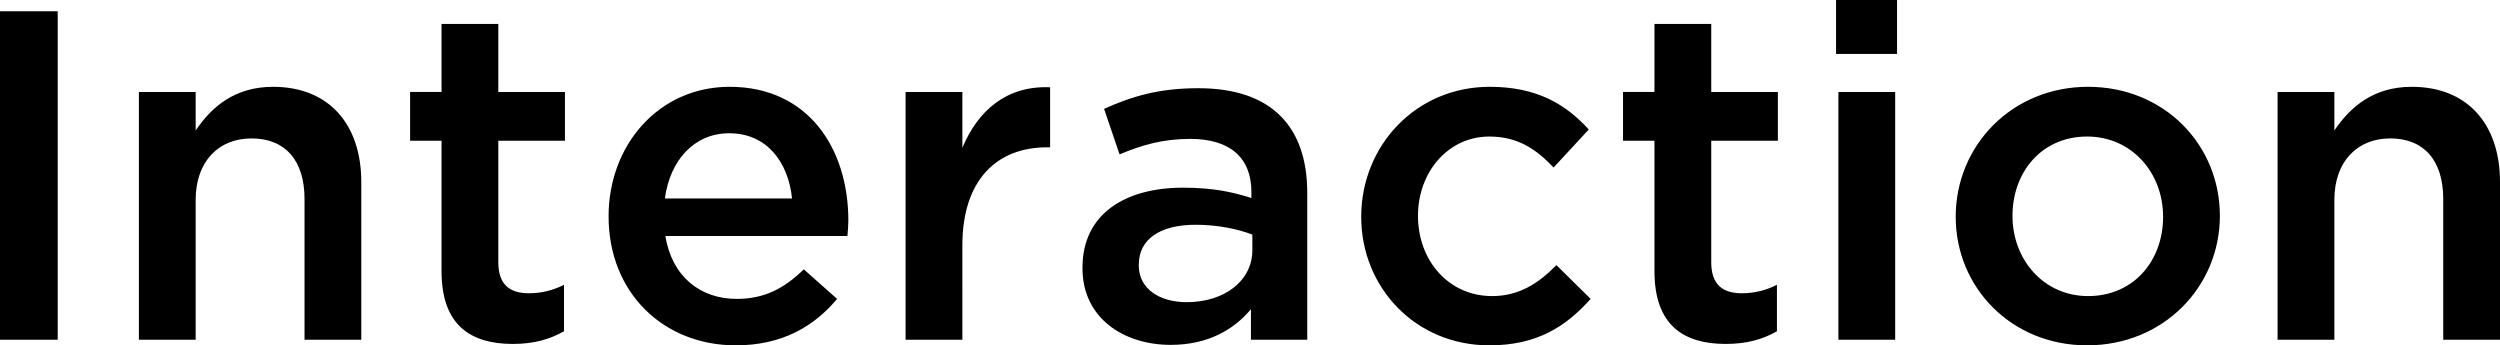 <?xml version="1.0" encoding="utf-8"?>
<!-- Generator: Adobe Illustrator 21.0.2, SVG Export Plug-In . SVG Version: 6.00 Build 0)  -->
<svg version="1.1" id="Layer_2" xmlns="http://www.w3.org/2000/svg" xmlns:xlink="http://www.w3.org/1999/xlink" x="0px" y="0px"
	 viewBox="0 0 639.36 88.32" enable-background="new 0 0 639.36 88.32" xml:space="preserve">
<path id="Interaction" fill-rule="evenodd" clip-rule="evenodd" d="M597,51.12c0-9.84,5.88-15.72,14.28-15.72
	c8.64,0,13.56,5.64,13.56,15.48v36h14.52V46.56c0-14.76-8.28-24.36-22.56-24.36c-9.84,0-15.72,5.16-19.8,11.16v-9.84h-14.52v63.36
	H597V51.12z M553.2,55.44c0,11.16-7.44,20.28-19.2,20.28c-11.28,0-19.32-9.24-19.32-20.52c0-11.16,7.44-20.28,19.08-20.28
	C545.16,34.92,553.2,44.16,553.2,55.44z M567.72,55.2c0-18.24-14.28-33-33.72-33s-33.84,15-33.84,33.24
	c0,18.12,14.28,32.88,33.6,32.88C553.32,88.32,567.72,73.32,567.72,55.2z M484.68,86.88V23.52h-14.52v63.36H484.68z M485.16,13.8V0
	h-15.6v13.8H485.16z M437.64,36h17.04V23.52h-17.04V6.12h-14.52v17.4h-8.04V36h8.04v33.36c0,13.92,7.56,18.6,18.24,18.6
	c5.4,0,9.48-1.2,13.08-3.24V72.84c-2.88,1.44-5.76,2.16-9,2.16c-4.92,0-7.8-2.28-7.8-7.92V36z M406.8,76.44l-8.76-8.64
	c-4.56,4.68-9.6,7.92-16.44,7.92c-11.16,0-18.96-9.12-18.96-20.52c0-11.16,7.68-20.28,18.24-20.28c7.32,0,12,3.24,16.44,7.92l9-9.72
	C400.44,26.64,393,22.2,381,22.2c-18.96,0-32.88,15.12-32.88,33.24s13.92,32.88,32.76,32.88C393.24,88.32,400.56,83.4,406.8,76.44z
	 M320.28,63.96c0,7.92-7.2,13.32-16.8,13.32c-6.84,0-12.24-3.36-12.24-9.36v-0.24c0-6.48,5.4-10.2,14.52-10.2
	c5.64,0,10.8,1.08,14.52,2.52V63.96z M334.32,86.88V49.32c0-16.92-9.12-26.76-27.84-26.76c-10.32,0-17.16,2.16-24.12,5.28
	l3.96,11.64c5.76-2.4,11.04-3.96,18.12-3.96c10.08,0,15.6,4.8,15.6,13.56v1.56c-4.92-1.56-9.84-2.64-17.52-2.64
	c-14.76,0-25.68,6.72-25.68,20.4v0.24c0,12.72,10.56,19.56,22.56,19.56c9.6,0,16.2-3.96,20.52-9.12v7.8H334.32z M246.12,62.76
	c0-16.8,8.88-25.08,21.6-25.08h0.84V22.32c-11.16-0.48-18.48,6-22.44,15.48V23.52H231.6v63.36h14.52V62.76z M170.04,50.76
	c1.32-9.84,7.56-16.68,16.44-16.68c9.6,0,15.12,7.32,16.08,16.68H170.04z M170.16,60.36h46.56c0.12-1.44,0.24-2.64,0.24-3.96
	c0-18.36-10.2-34.2-30.36-34.2c-18.12,0-30.96,14.88-30.96,33.12c0,19.68,14.16,33,32.52,33c11.64,0,19.92-4.68,25.92-11.88
	l-8.52-7.56c-5.04,4.92-10.08,7.56-17.16,7.56C179.04,76.44,171.84,70.68,170.16,60.36z M127.44,36h17.04V23.52h-17.04V6.12h-14.52
	v17.4h-8.04V36h8.04v33.36c0,13.92,7.56,18.6,18.24,18.6c5.4,0,9.48-1.2,13.08-3.24V72.84c-2.88,1.44-5.76,2.16-9,2.16
	c-4.92,0-7.8-2.28-7.8-7.92V36z M50.04,51.12c0-9.84,5.88-15.72,14.28-15.72c8.64,0,13.56,5.64,13.56,15.48v36H92.4V46.56
	c0-14.76-8.28-24.36-22.56-24.36c-9.84,0-15.72,5.16-19.8,11.16v-9.84H35.52v63.36h14.52V51.12z M0,2.88v84h14.76v-84H0z"/>
</svg>
